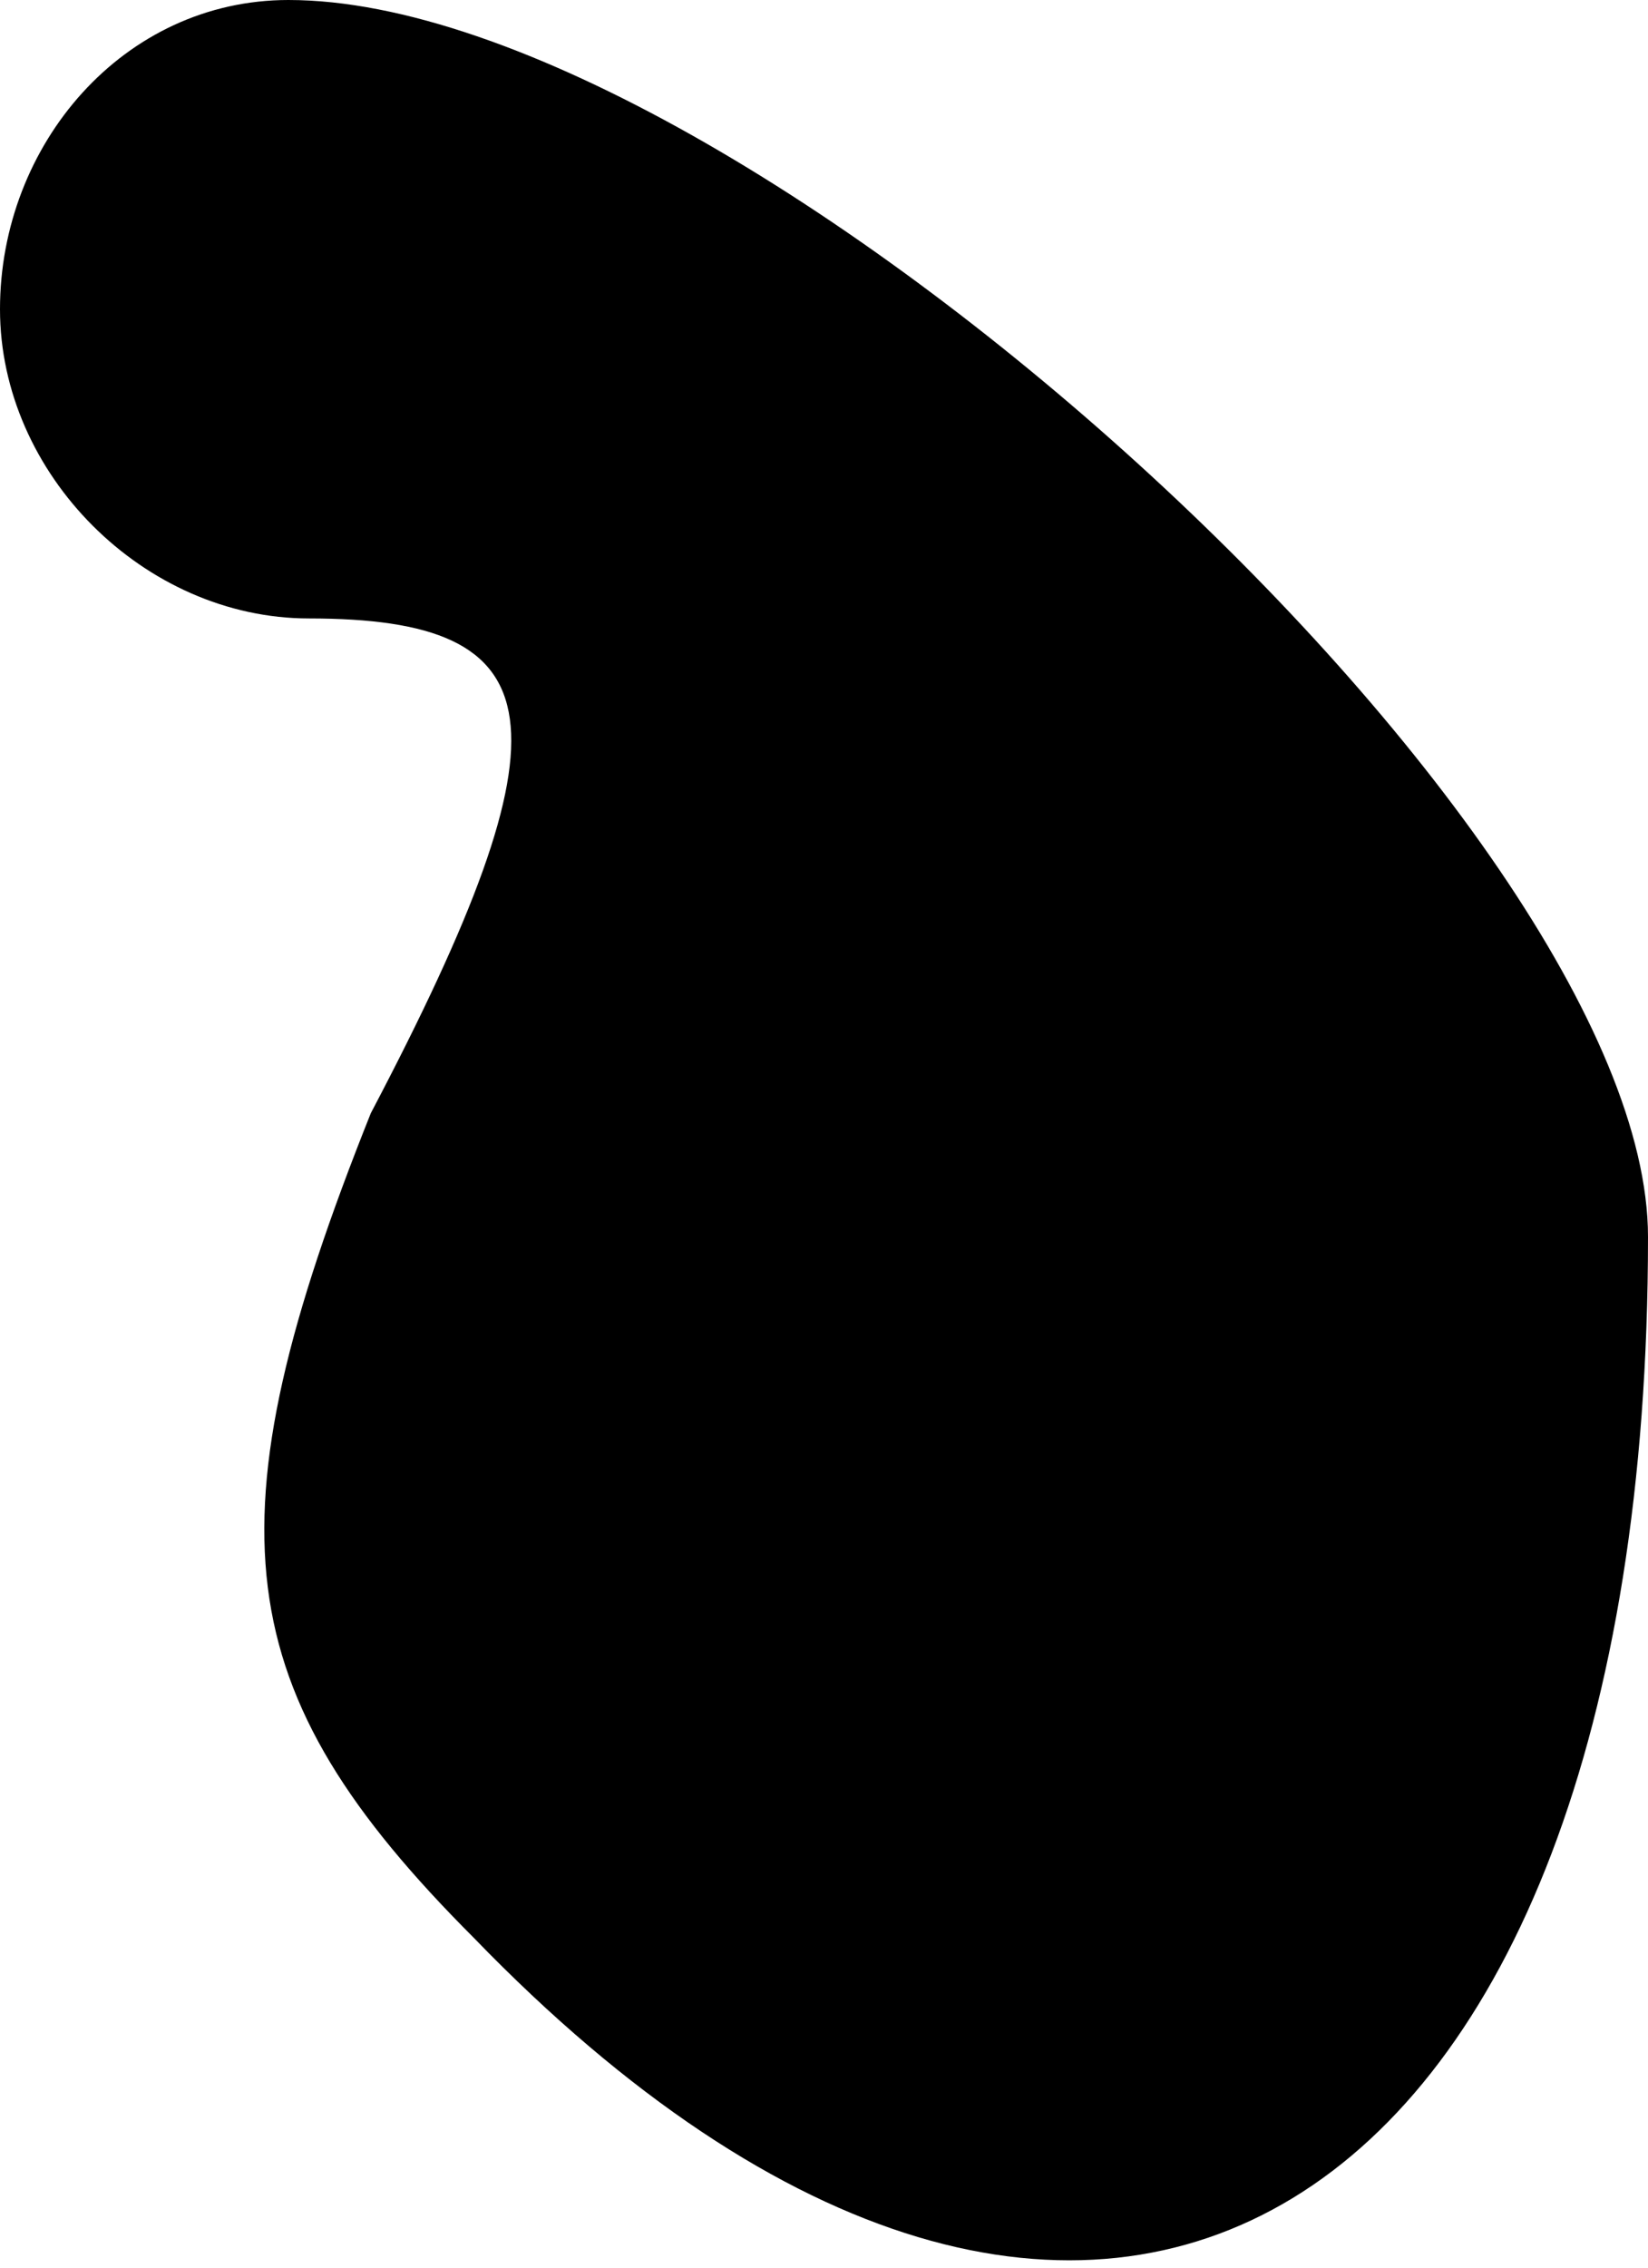 <?xml version="1.0" standalone="no"?>
<!DOCTYPE svg PUBLIC "-//W3C//DTD SVG 20010904//EN"
 "http://www.w3.org/TR/2001/REC-SVG-20010904/DTD/svg10.dtd">
<svg version="1.0" xmlns="http://www.w3.org/2000/svg"
 width="8pt" height="11pt" viewBox="0 0 8 11"
 preserveAspectRatio="xMidYMid meet">
<g transform="translate(0,11) scale(0.1,-0.1)"
fill="#000000" stroke="none">
<path fill="#000000" stroke="none" d="M0 95 c0 -8 7 -15 15 -15 12 0 13 -5 3
-24 -8 -20 -7 -28 5 -40 30 -31 57 -14 57 34 0 20 -44 60 -66 60 -8 0 -14 -7
-14 -15z"/>
</g>
</svg>
